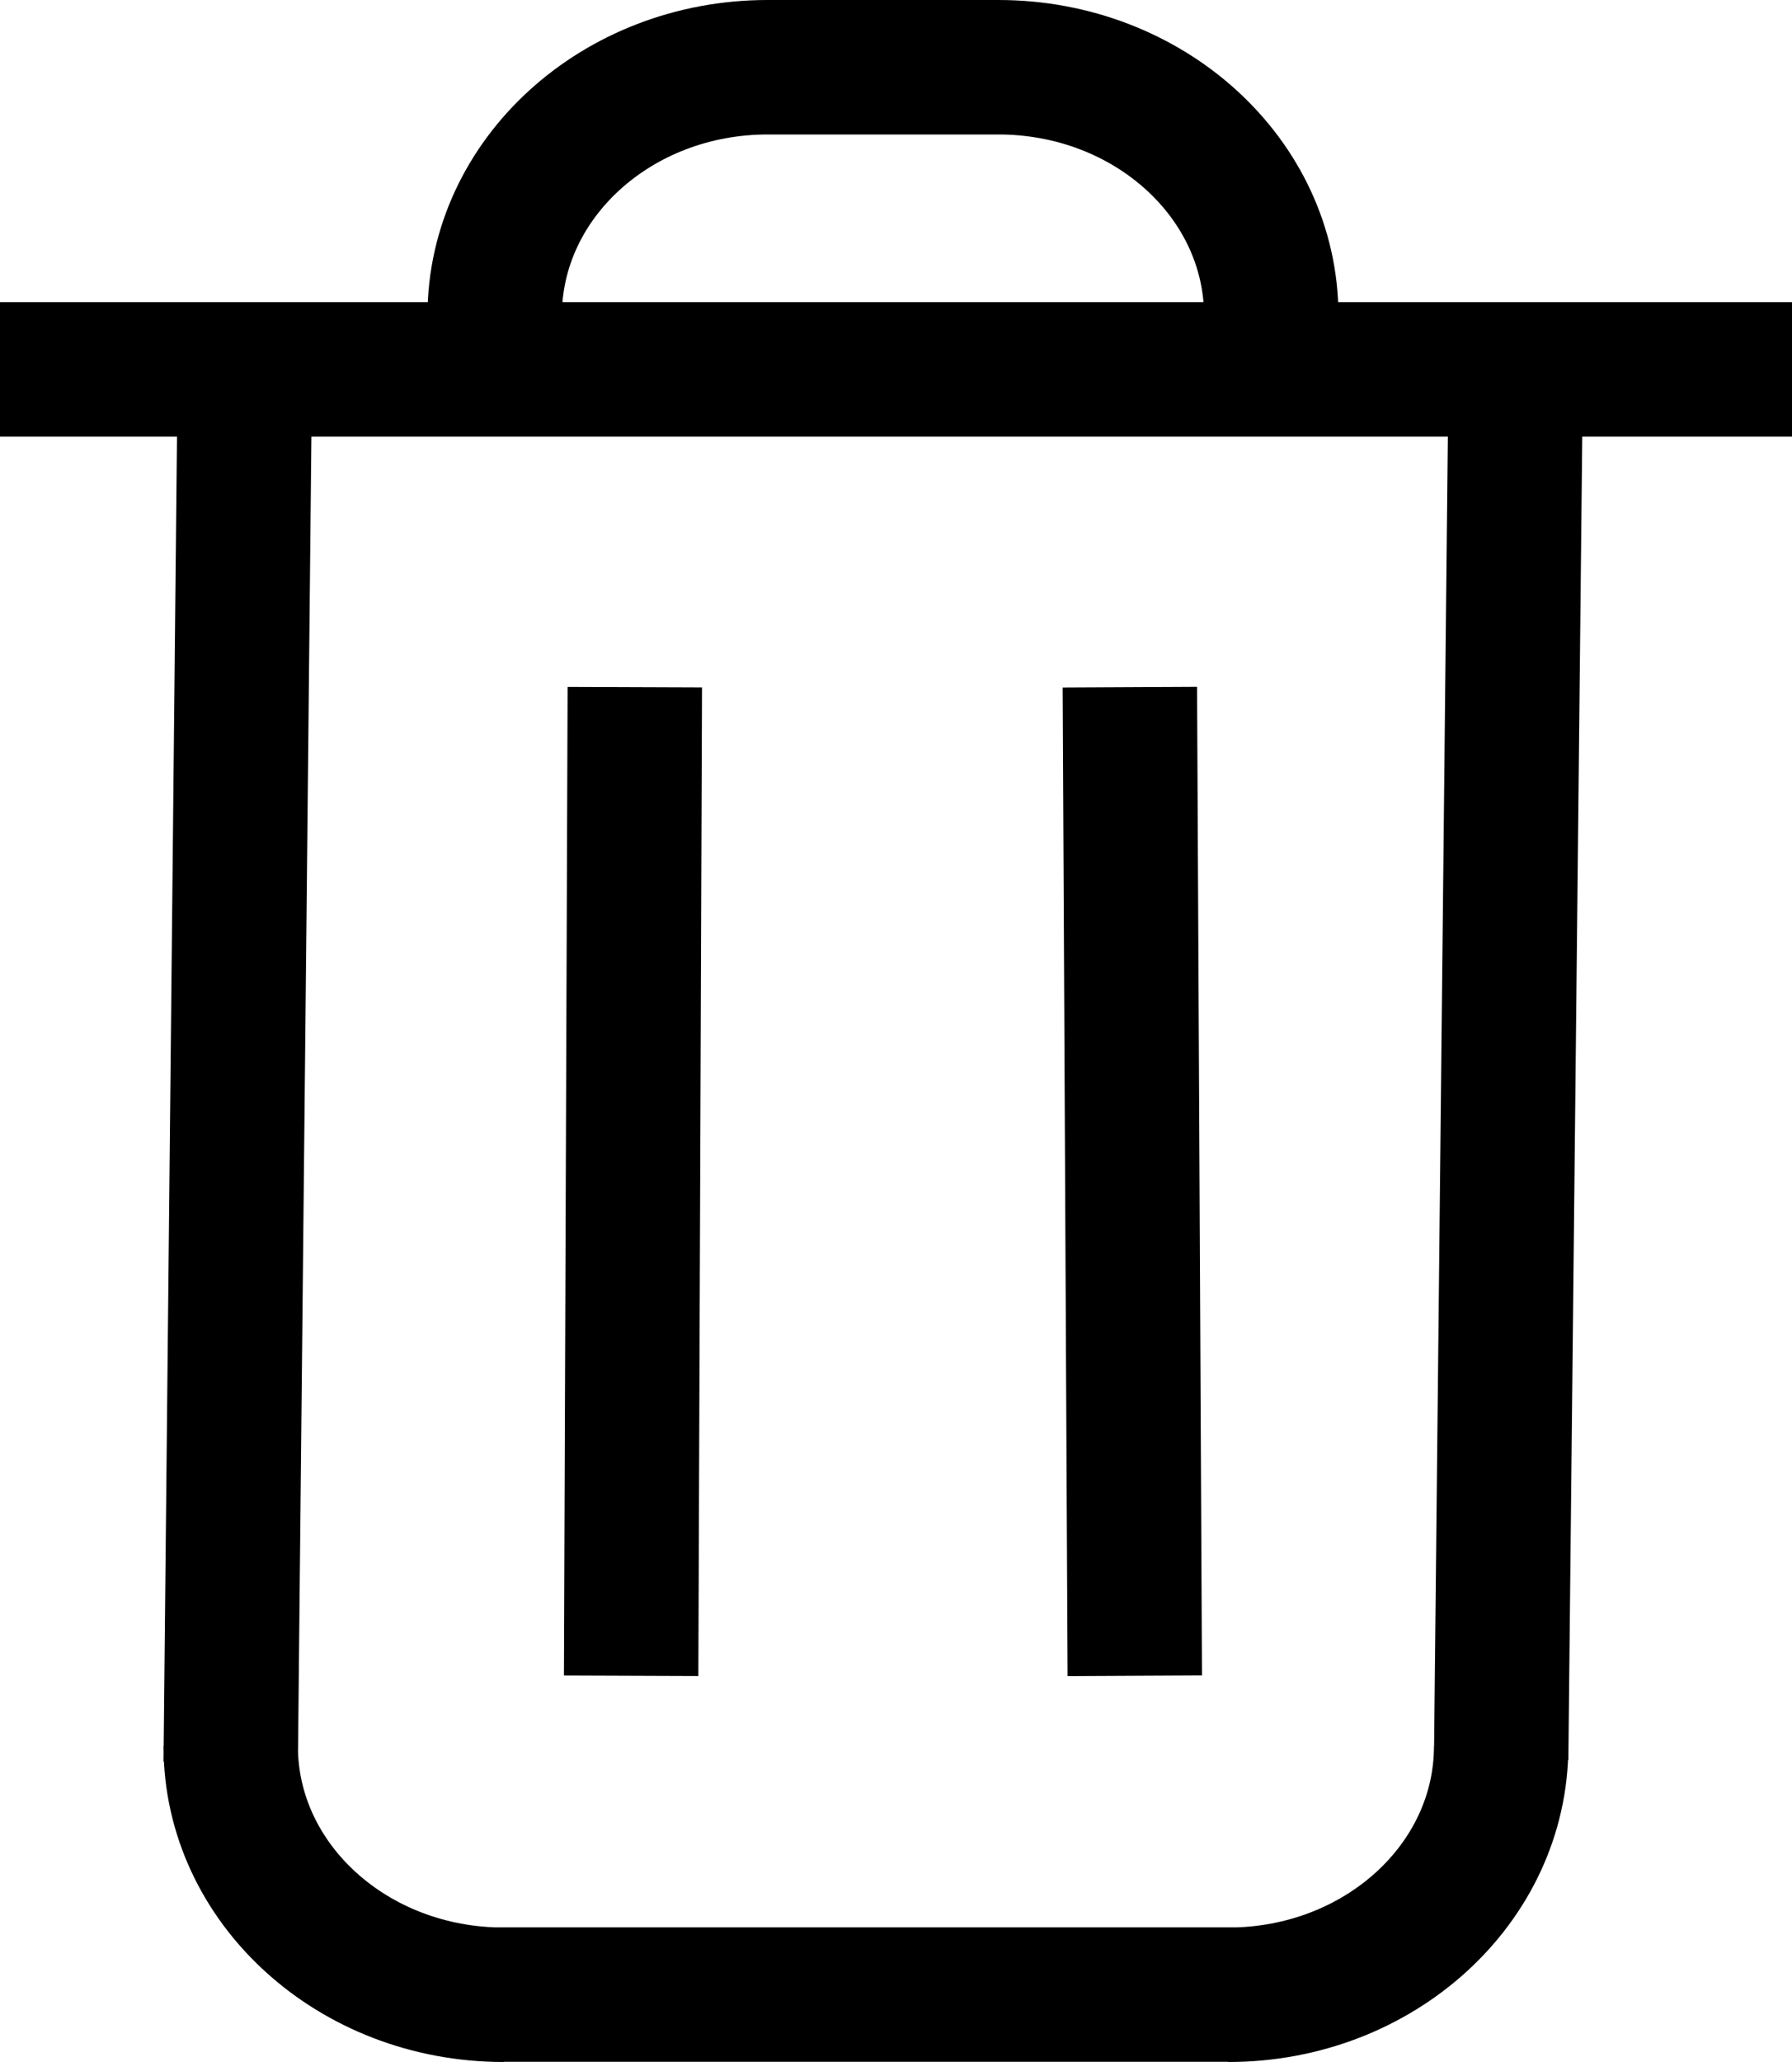 <?xml version="1.0" encoding="utf-8"?>
<svg x="847.454pt" y="230.619pt" width="20pt" height="23pt" viewBox="847.454 230.619 20 23" xmlns="http://www.w3.org/2000/svg" xmlns:xlink="http://www.w3.org/1999/xlink">
  <defs>
    <title>Shape 84 Copy</title>
    <g id="1">
      <defs>
        <path id="2" d="M850.187,234.739 C850.187,234.739,850.029,250.275,850.029,250.275 M864.371,234.739 C864.371,234.739,864.208,250.243,864.208,250.243 M850.029,250.097 C850.029,251.628,851.392,252.869,853.075,252.869 M864.208,250.097 C864.208,251.628,862.845,252.869,861.163,252.869 M853.643,252.867 C853.643,252.867,861.264,252.867,861.264,252.867 M853.643,252.867 C853.643,252.867,852.997,252.867,852.997,252.867 M854.539,238.284 C854.539,238.284,854.498,249.311,854.498,249.311 M860.064,238.284 C860.064,238.284,860.119,249.311,860.119,249.311 M852.975,234.141 C852.975,232.61,854.339,231.369,856.021,231.369 M861.642,234.141 C861.642,232.61,860.279,231.369,858.596,231.369 M856.021,231.369 C856.021,231.369,858.596,231.369,858.596,231.369 M847.454,234.739 C847.454,234.739,867.454,234.739,867.454,234.739"/>
      </defs>
      <use xlink:href="#2" style="fill:none;opacity:1;stroke:#000000;stroke-linecap:butt;stroke-linejoin:miter;stroke-miterlimit:10;stroke-opacity:1;stroke-width:1.5;"/>
    </g>
  </defs>
  <use xlink:href="#1"/>
</svg>
